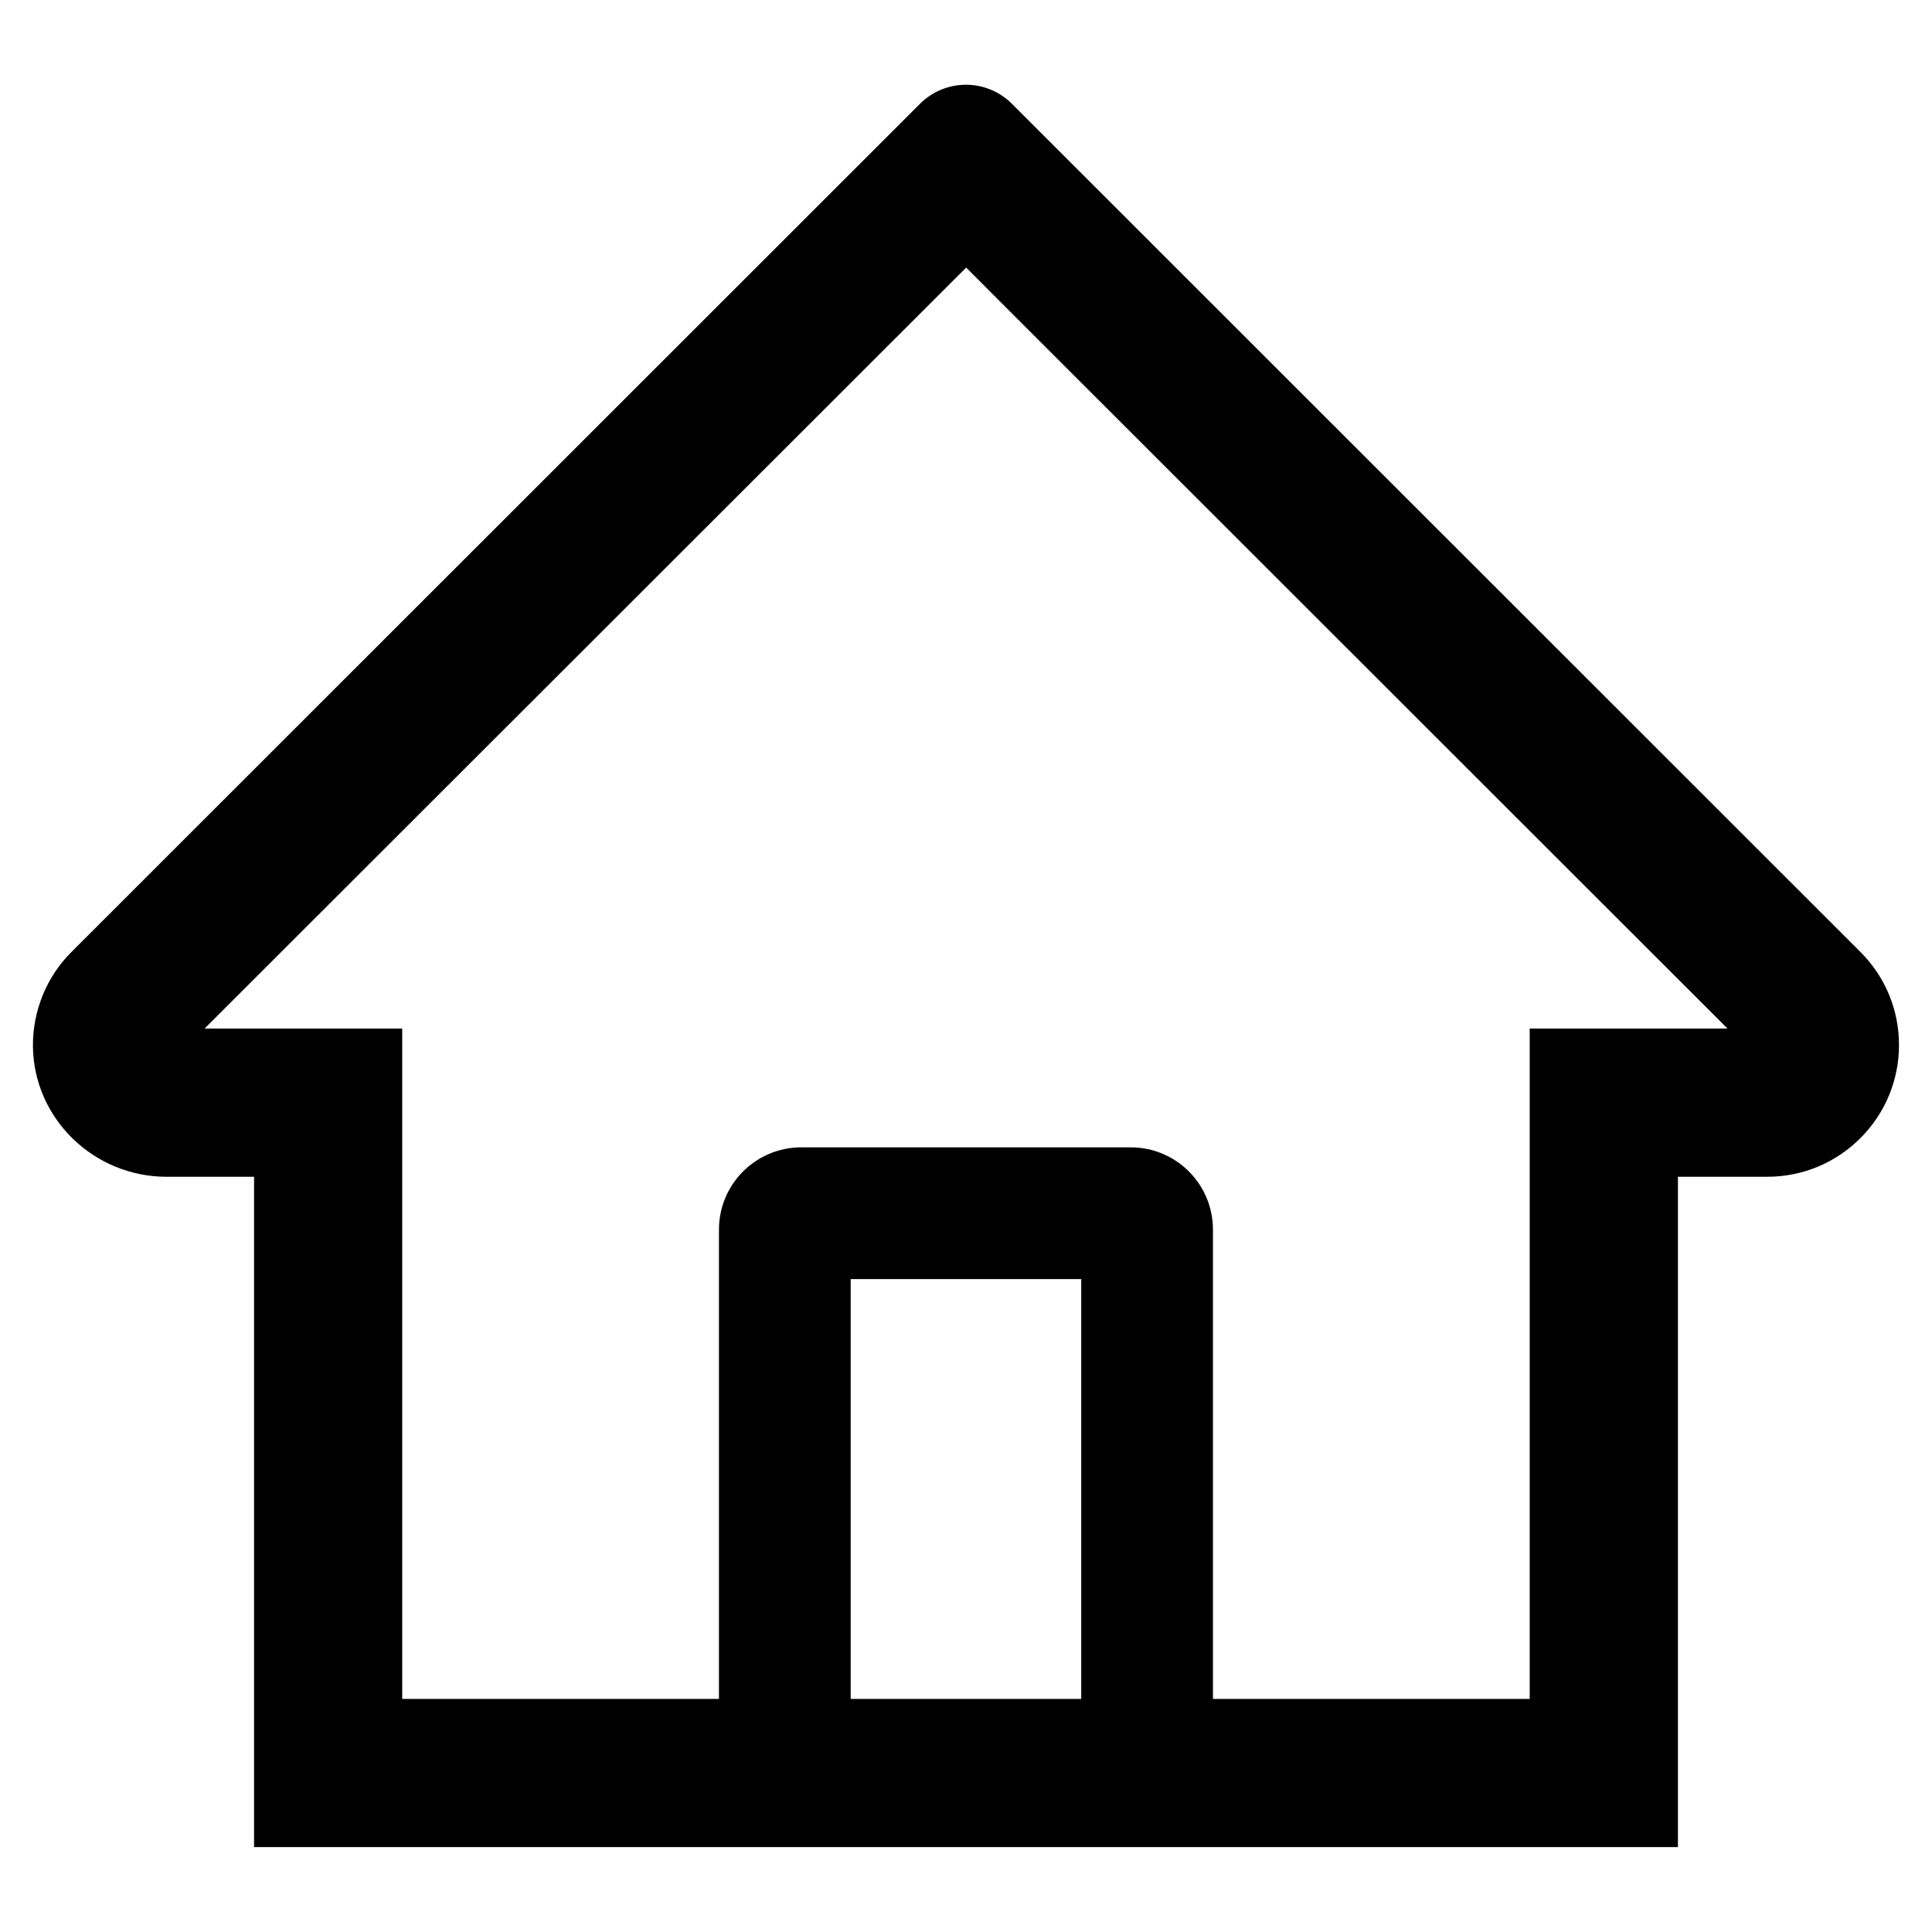 <svg width="22" height="22" viewBox="0 0 22 22" fill="none" xmlns="http://www.w3.org/2000/svg">
<path d="M21.183 10.838L12.127 1.786L11.52 1.179C11.382 1.042 11.194 0.965 11 0.965C10.805 0.965 10.618 1.042 10.479 1.179L0.816 10.838C0.674 10.979 0.562 11.147 0.487 11.332C0.411 11.518 0.373 11.716 0.375 11.916C0.385 12.741 1.071 13.4 1.896 13.4H2.893V21.033H19.107V13.4H20.124C20.525 13.4 20.902 13.243 21.186 12.959C21.325 12.82 21.436 12.654 21.511 12.472C21.586 12.29 21.625 12.095 21.624 11.897C21.624 11.499 21.467 11.121 21.183 10.838V10.838ZM12.312 19.346H9.687V14.565H12.312V19.346ZM17.419 11.712V19.346H13.812V14.002C13.812 13.484 13.393 13.065 12.875 13.065H9.125C8.607 13.065 8.187 13.484 8.187 14.002V19.346H4.58V11.712H2.33L11.002 3.047L11.543 3.589L19.671 11.712H17.419Z" fill="black"/>
</svg>